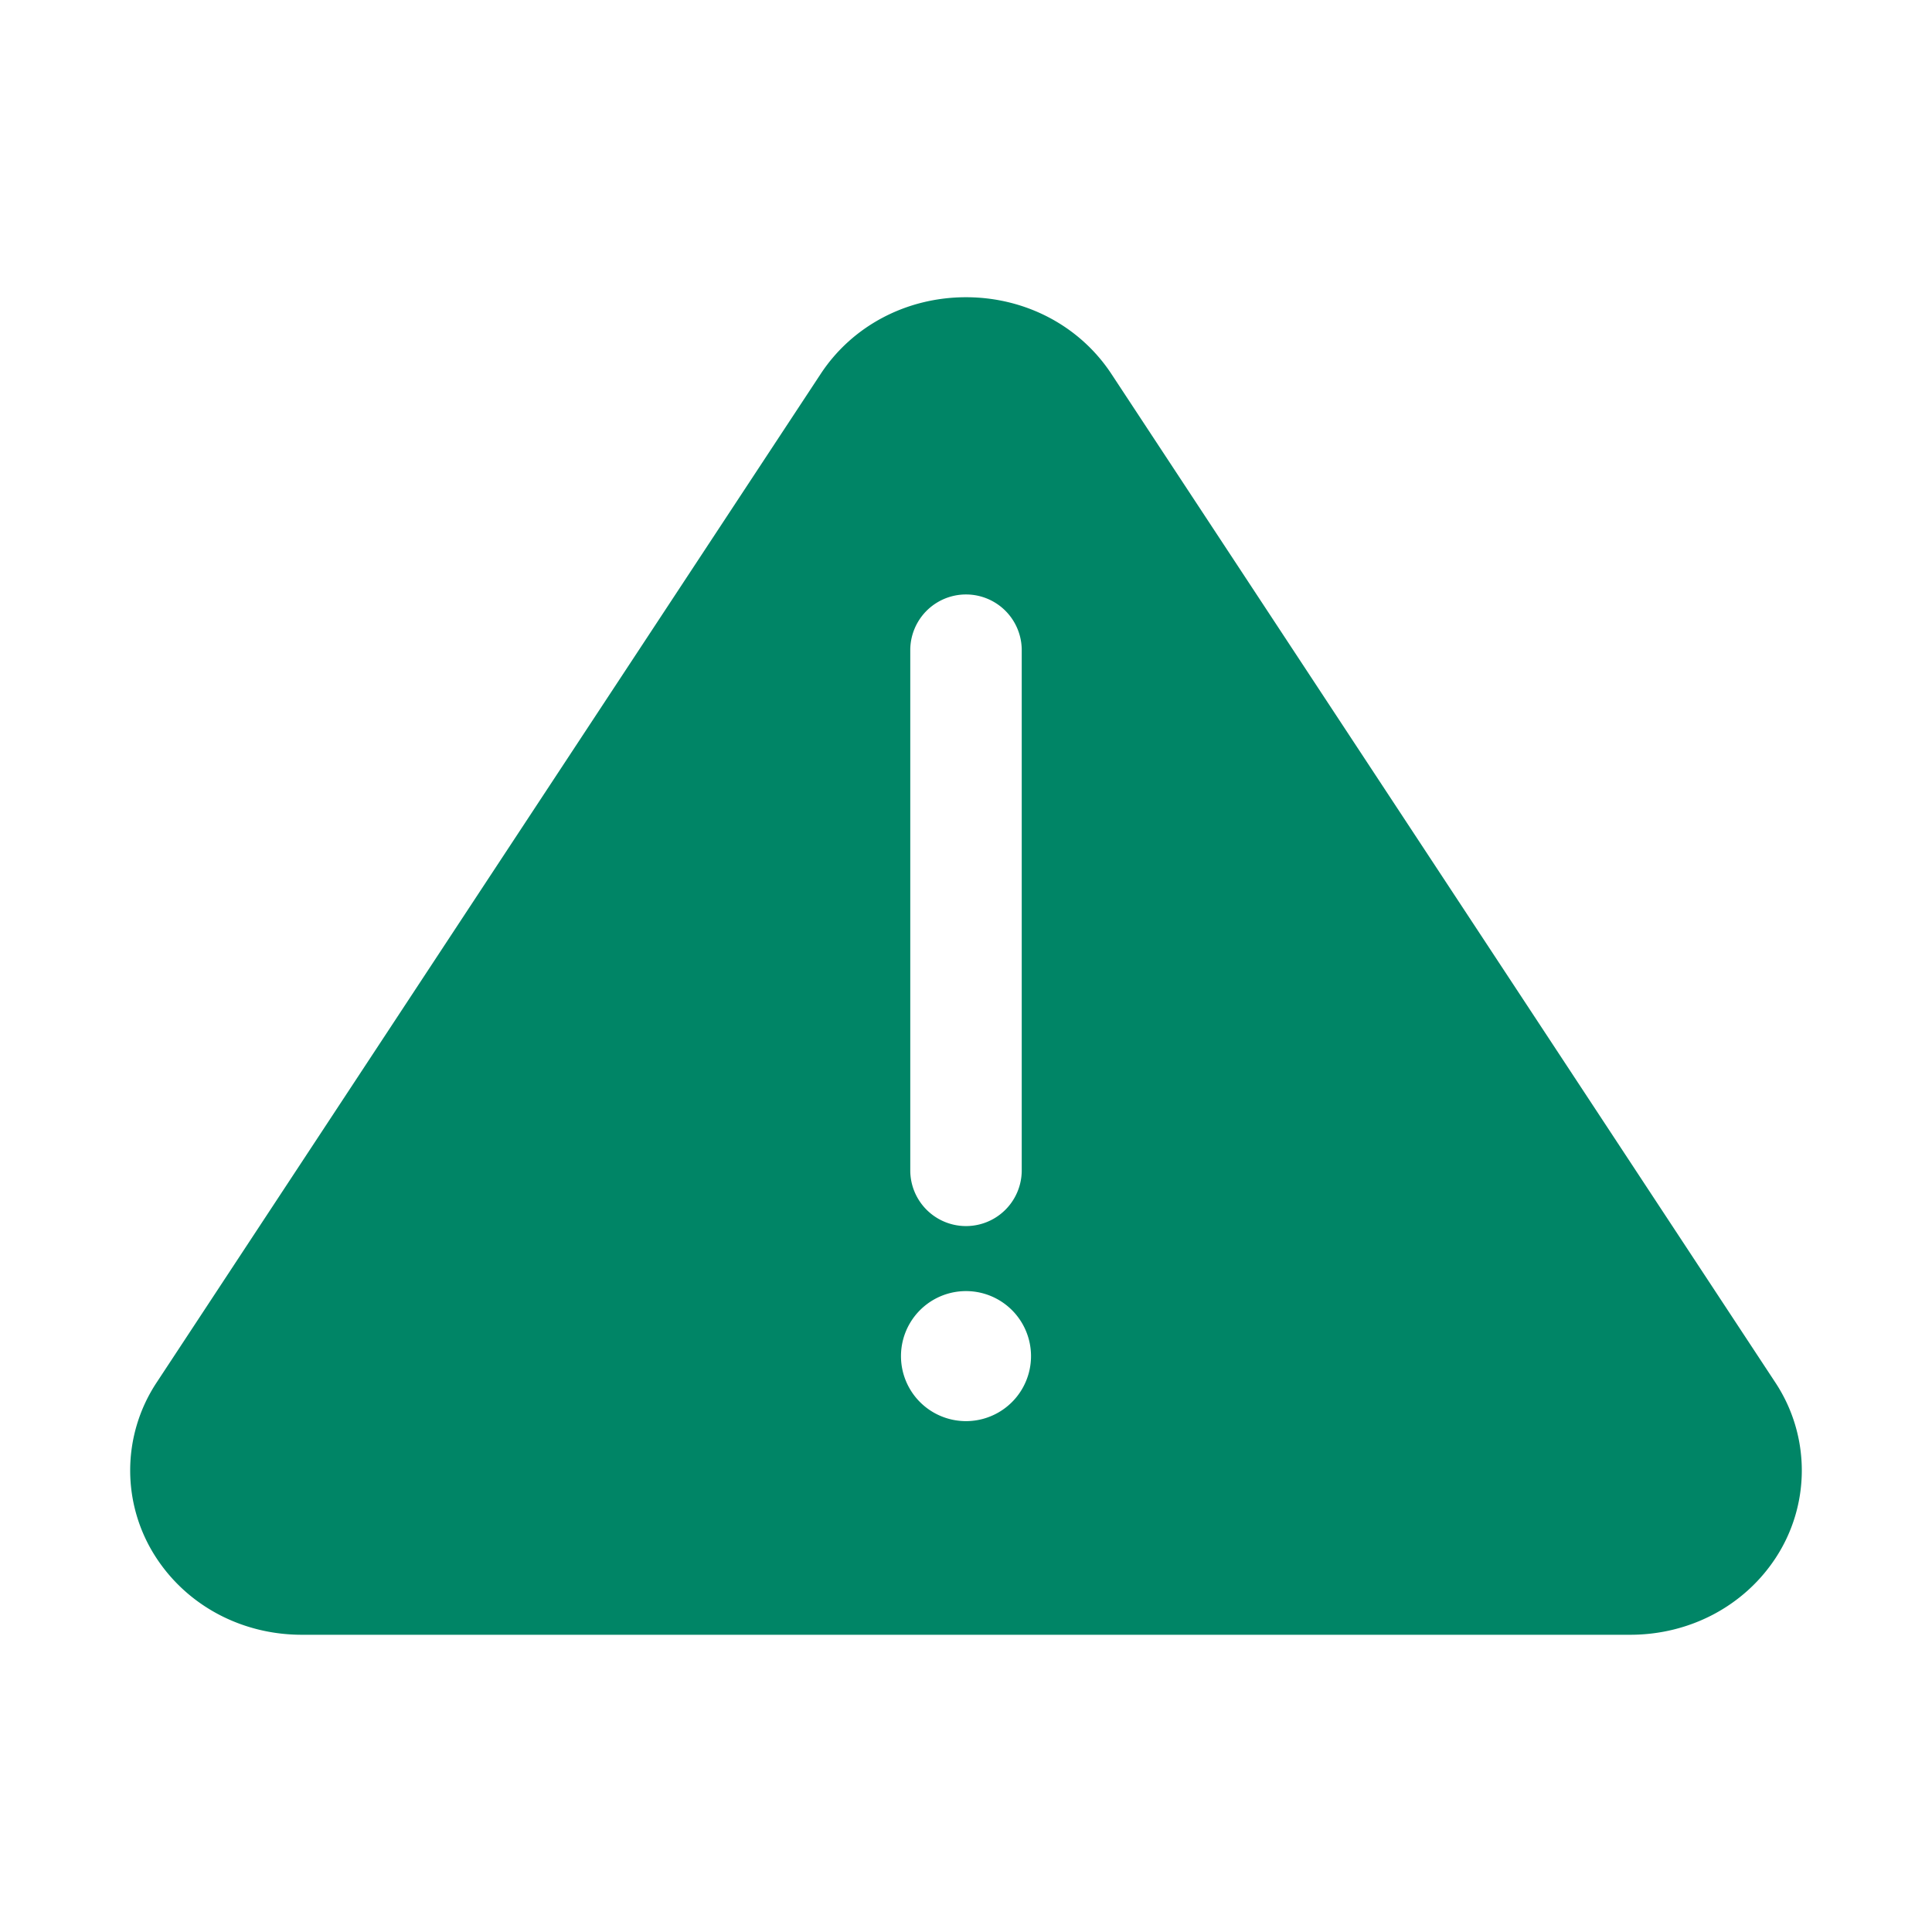 <svg xmlns="http://www.w3.org/2000/svg" width="52" height="52" viewBox="0 0 52 52"><path d="M47.788 37.217L38.85 23.639l-8.938-13.577C29.06 8.77 27.599 8 26 8s-3.06.77-3.91 2.062l-8.94 13.577-8.938 13.577a4.29 4.29 0 0 0 0 4.722C5.062 43.23 6.523 44 8.122 44h35.756c1.599 0 3.06-.77 3.91-2.062a4.29 4.29 0 0 0 0-4.721zM24.5 17.5a1.5 1.5 0 0 1 3 0v14a1.5 1.5 0 0 1-3 0v-14zM26 38.25a1.75 1.75 0 1 1 0-3.5 1.75 1.75 0 0 1 0 3.5z" fill="#008566"/></svg>